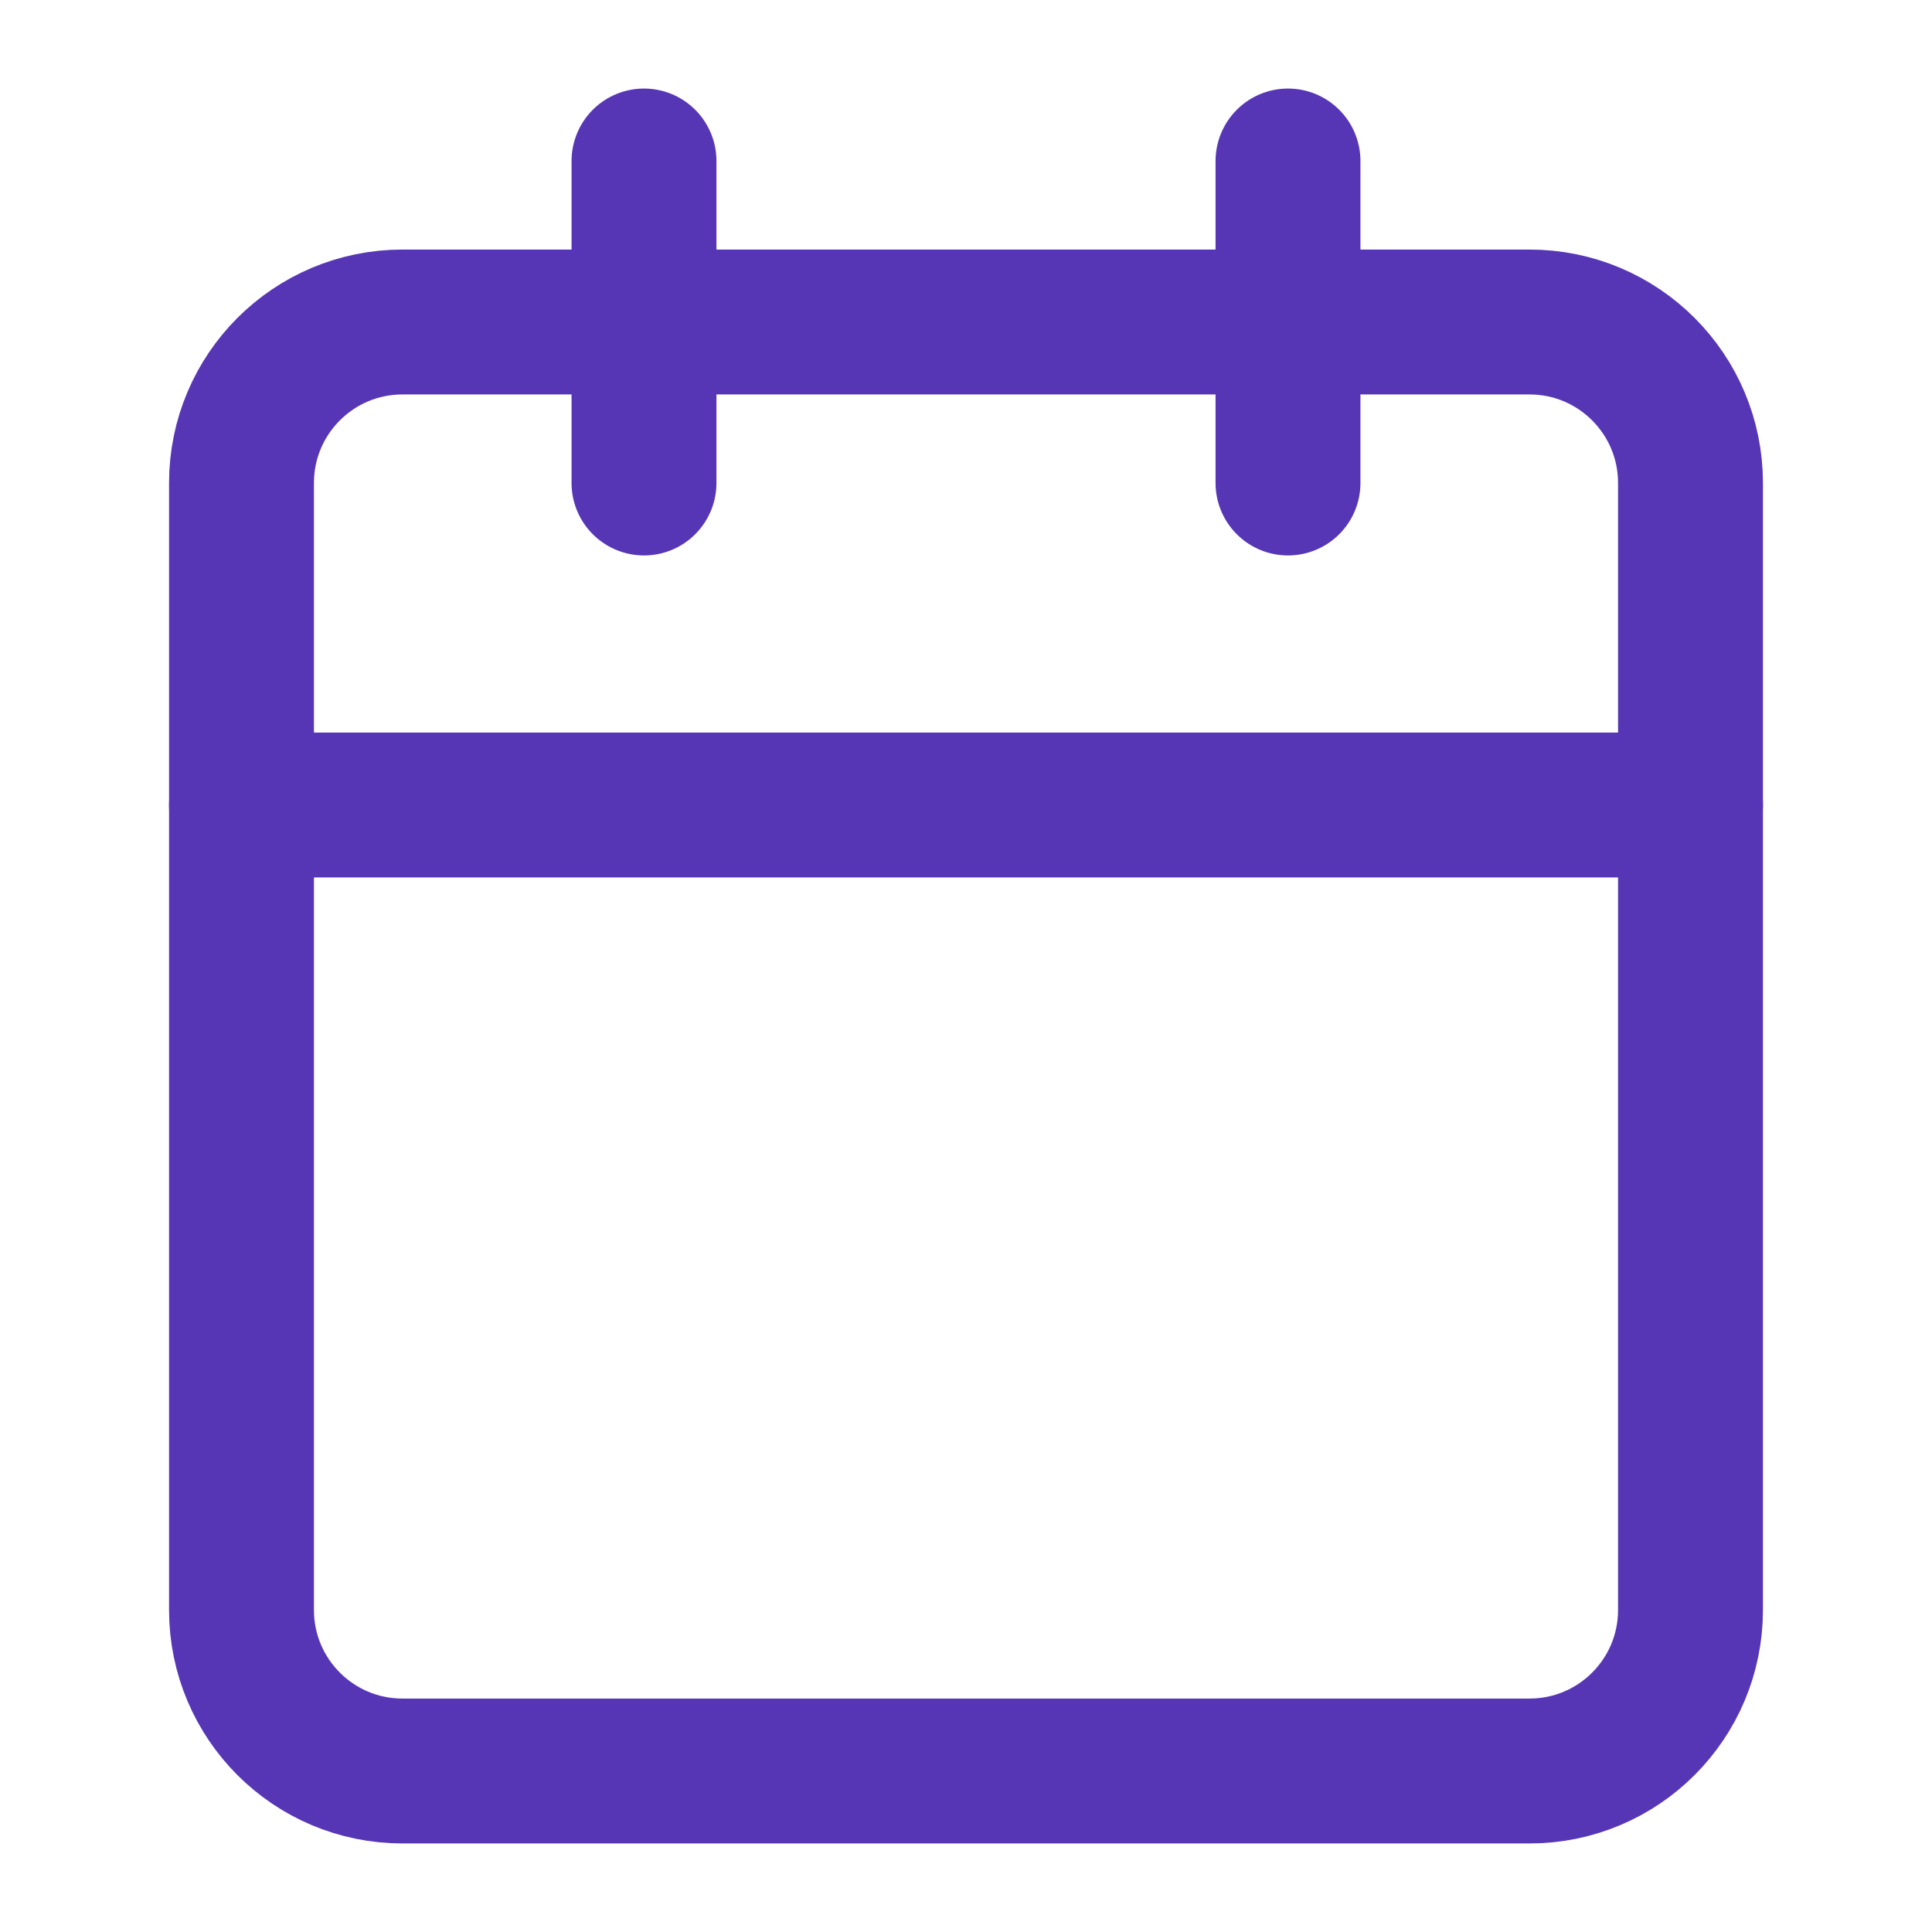 <svg width="24" height="24" viewBox="0 0 24 24" fill="none" xmlns="http://www.w3.org/2000/svg">
<path d="M19 4H5C3.895 4 3 4.895 3 6V20C3 21.105 3.895 22 5 22H19C20.105 22 21 21.105 21 20V6C21 4.895 20.105 4 19 4Z" stroke="#5736B5" stroke-width="1.8" stroke-linecap="round" stroke-linejoin="round"/>
<path d="M16 2V6" stroke="#5736B5" stroke-width="1.8" stroke-linecap="round" stroke-linejoin="round"/>
<path d="M8 2V6" stroke="#5736B5" stroke-width="1.8" stroke-linecap="round" stroke-linejoin="round"/>
<path d="M3 10H21" stroke="#5736B5" stroke-width="1.8" stroke-linecap="round" stroke-linejoin="round"/>
</svg>
